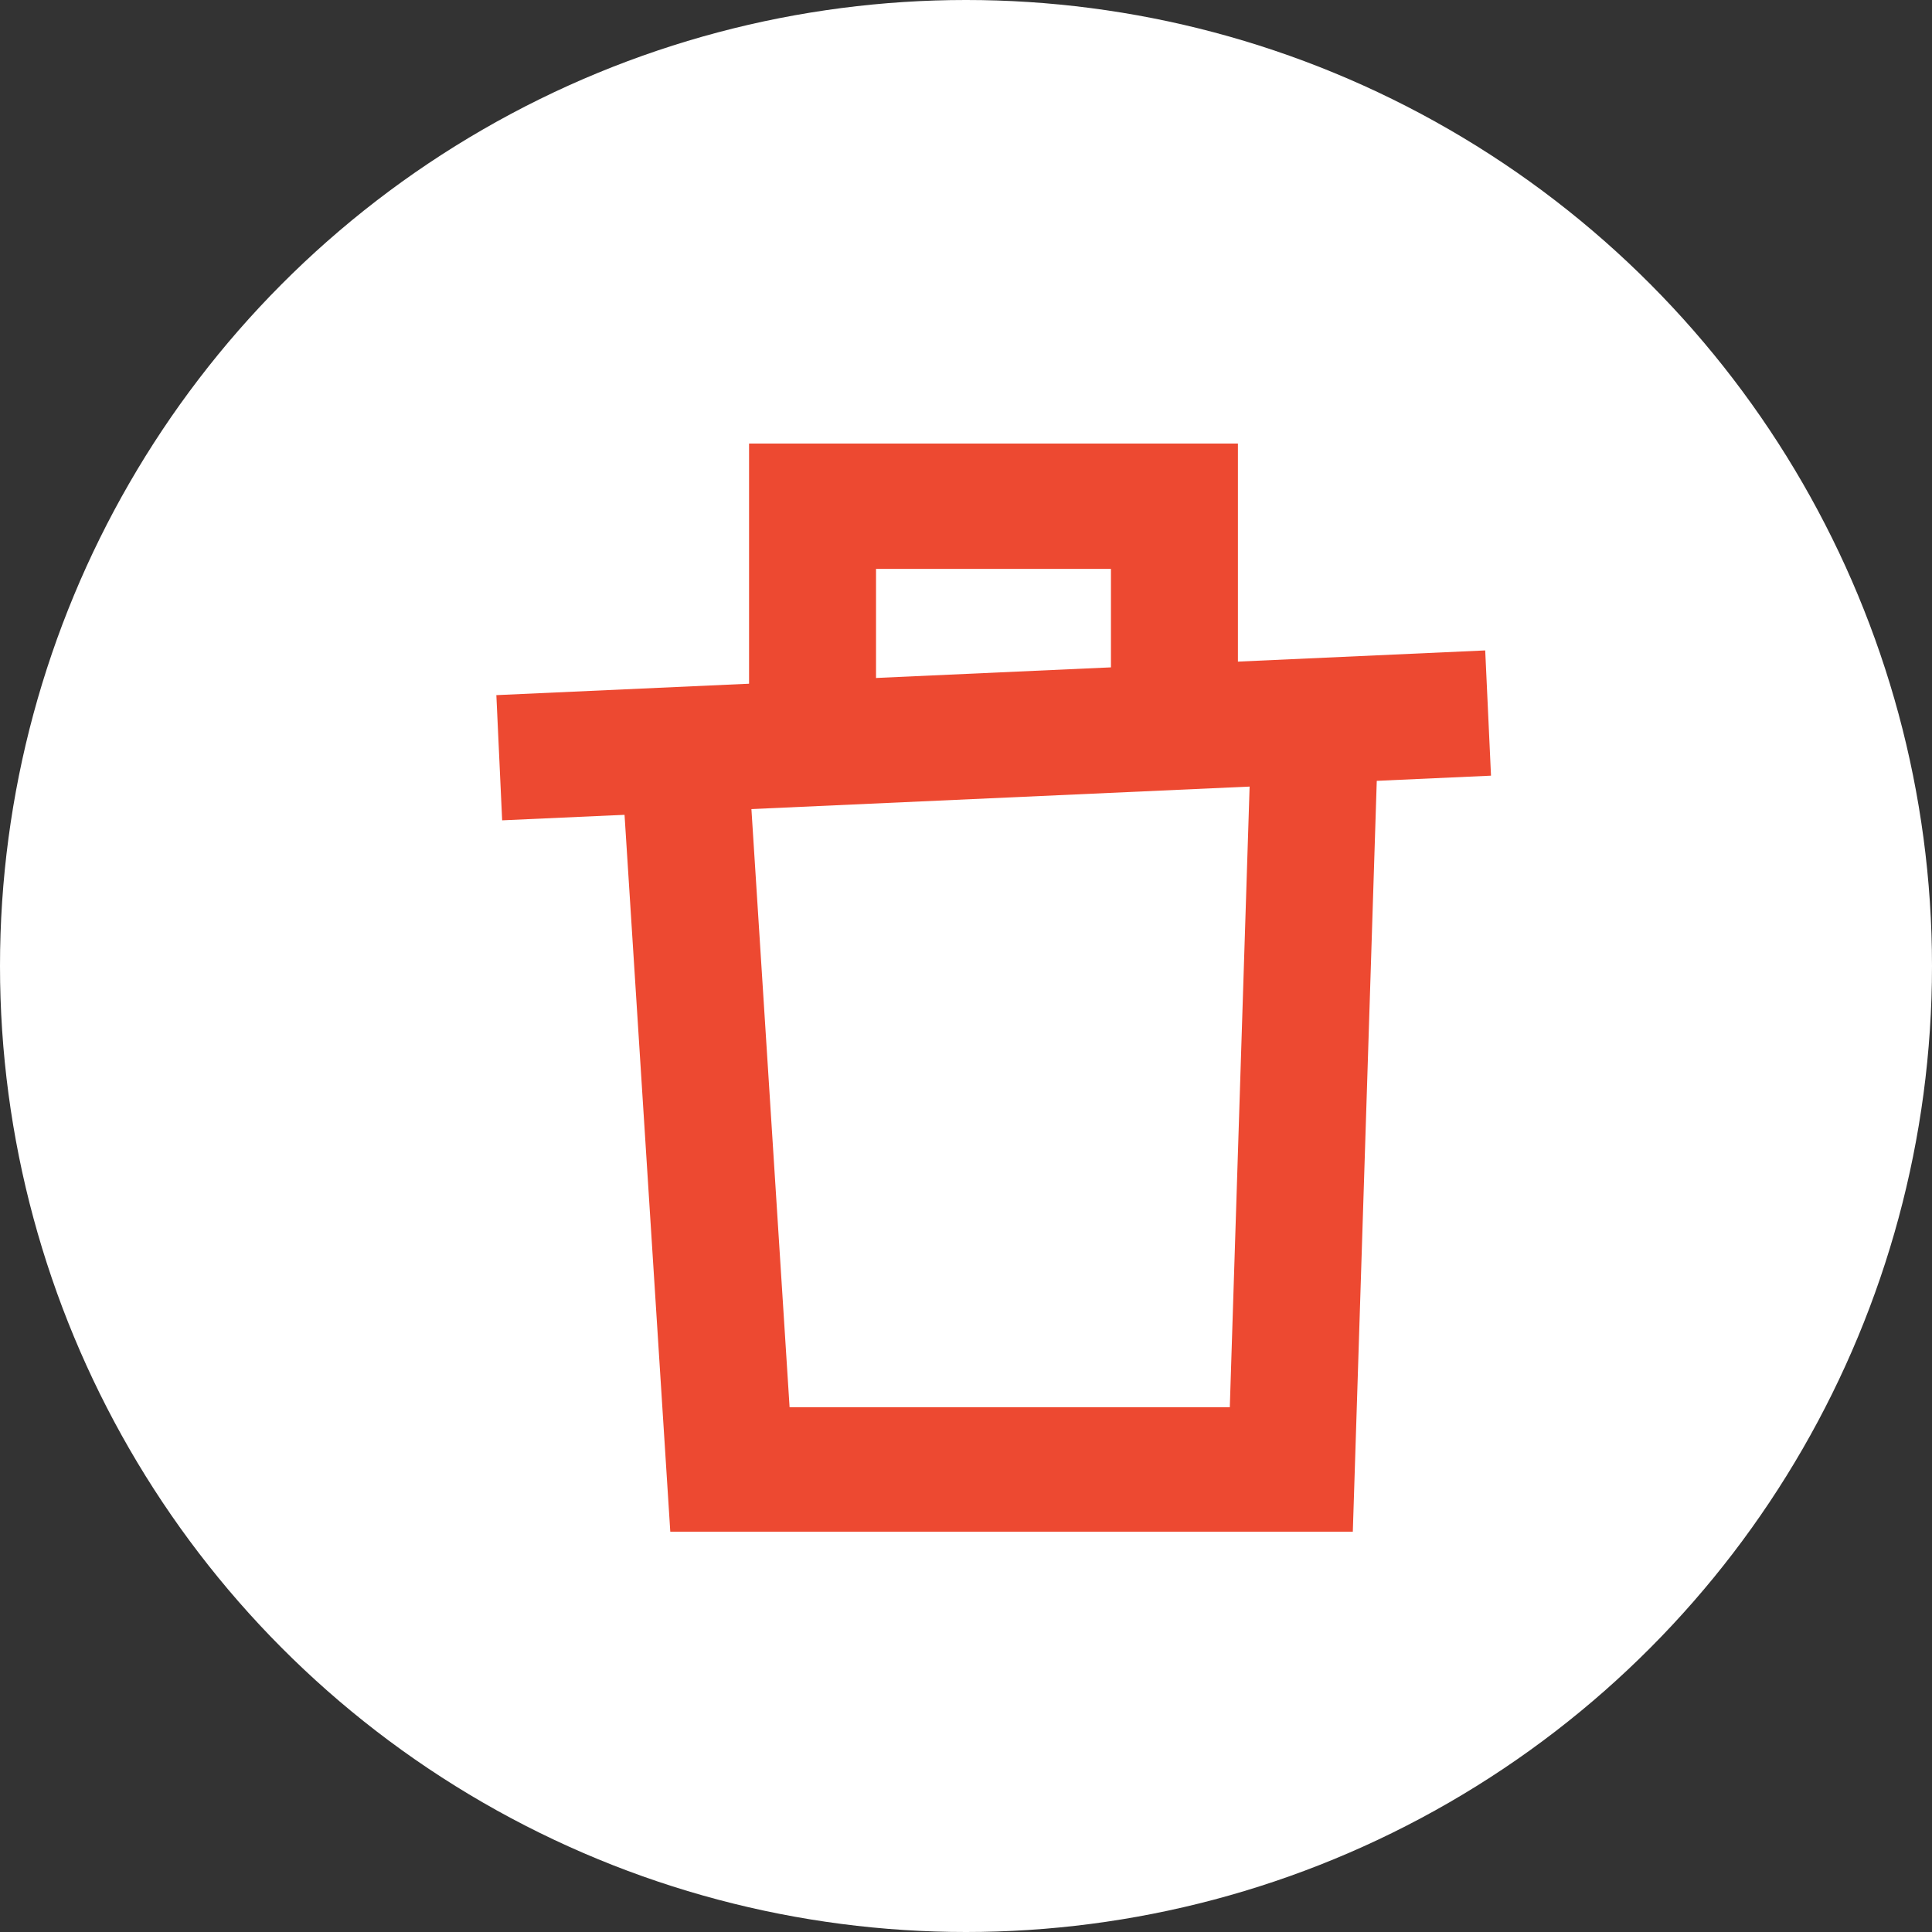 <svg width="35" height="35" viewBox="0 0 35 35" fill="none" xmlns="http://www.w3.org/2000/svg">
<rect x="0" y="0" width="35" height="35" fill="#333333" stroke="none"/>
<circle cx="17.5" cy="17.5" r="17.5" fill="white"/>
<g clip-path="url(#clip0)">
<path fill-rule="evenodd" clip-rule="evenodd" d="M8.992 12.593L26.906 11.783L27.011 14.052L9.097 14.861L8.992 12.593Z" fill="#ED4931"/>
<path fill-rule="evenodd" clip-rule="evenodd" d="M13.57 8.035H22.426V12.226H20.126V10.306H15.87V12.819H13.57V8.035Z" fill="#ED4931"/>
<path fill-rule="evenodd" clip-rule="evenodd" d="M14.304 25.494L13.53 13.363L11.234 13.506L12.144 27.765H24.507L24.963 13.47L22.665 13.399L22.279 25.494H14.304Z" fill="#ED4931"/>
</g>
<defs>
<clipPath id="clip0">
<rect width="20" height="19.748" fill="white" transform="translate(8 8)"/>
</clipPath>
</defs>
</svg>
